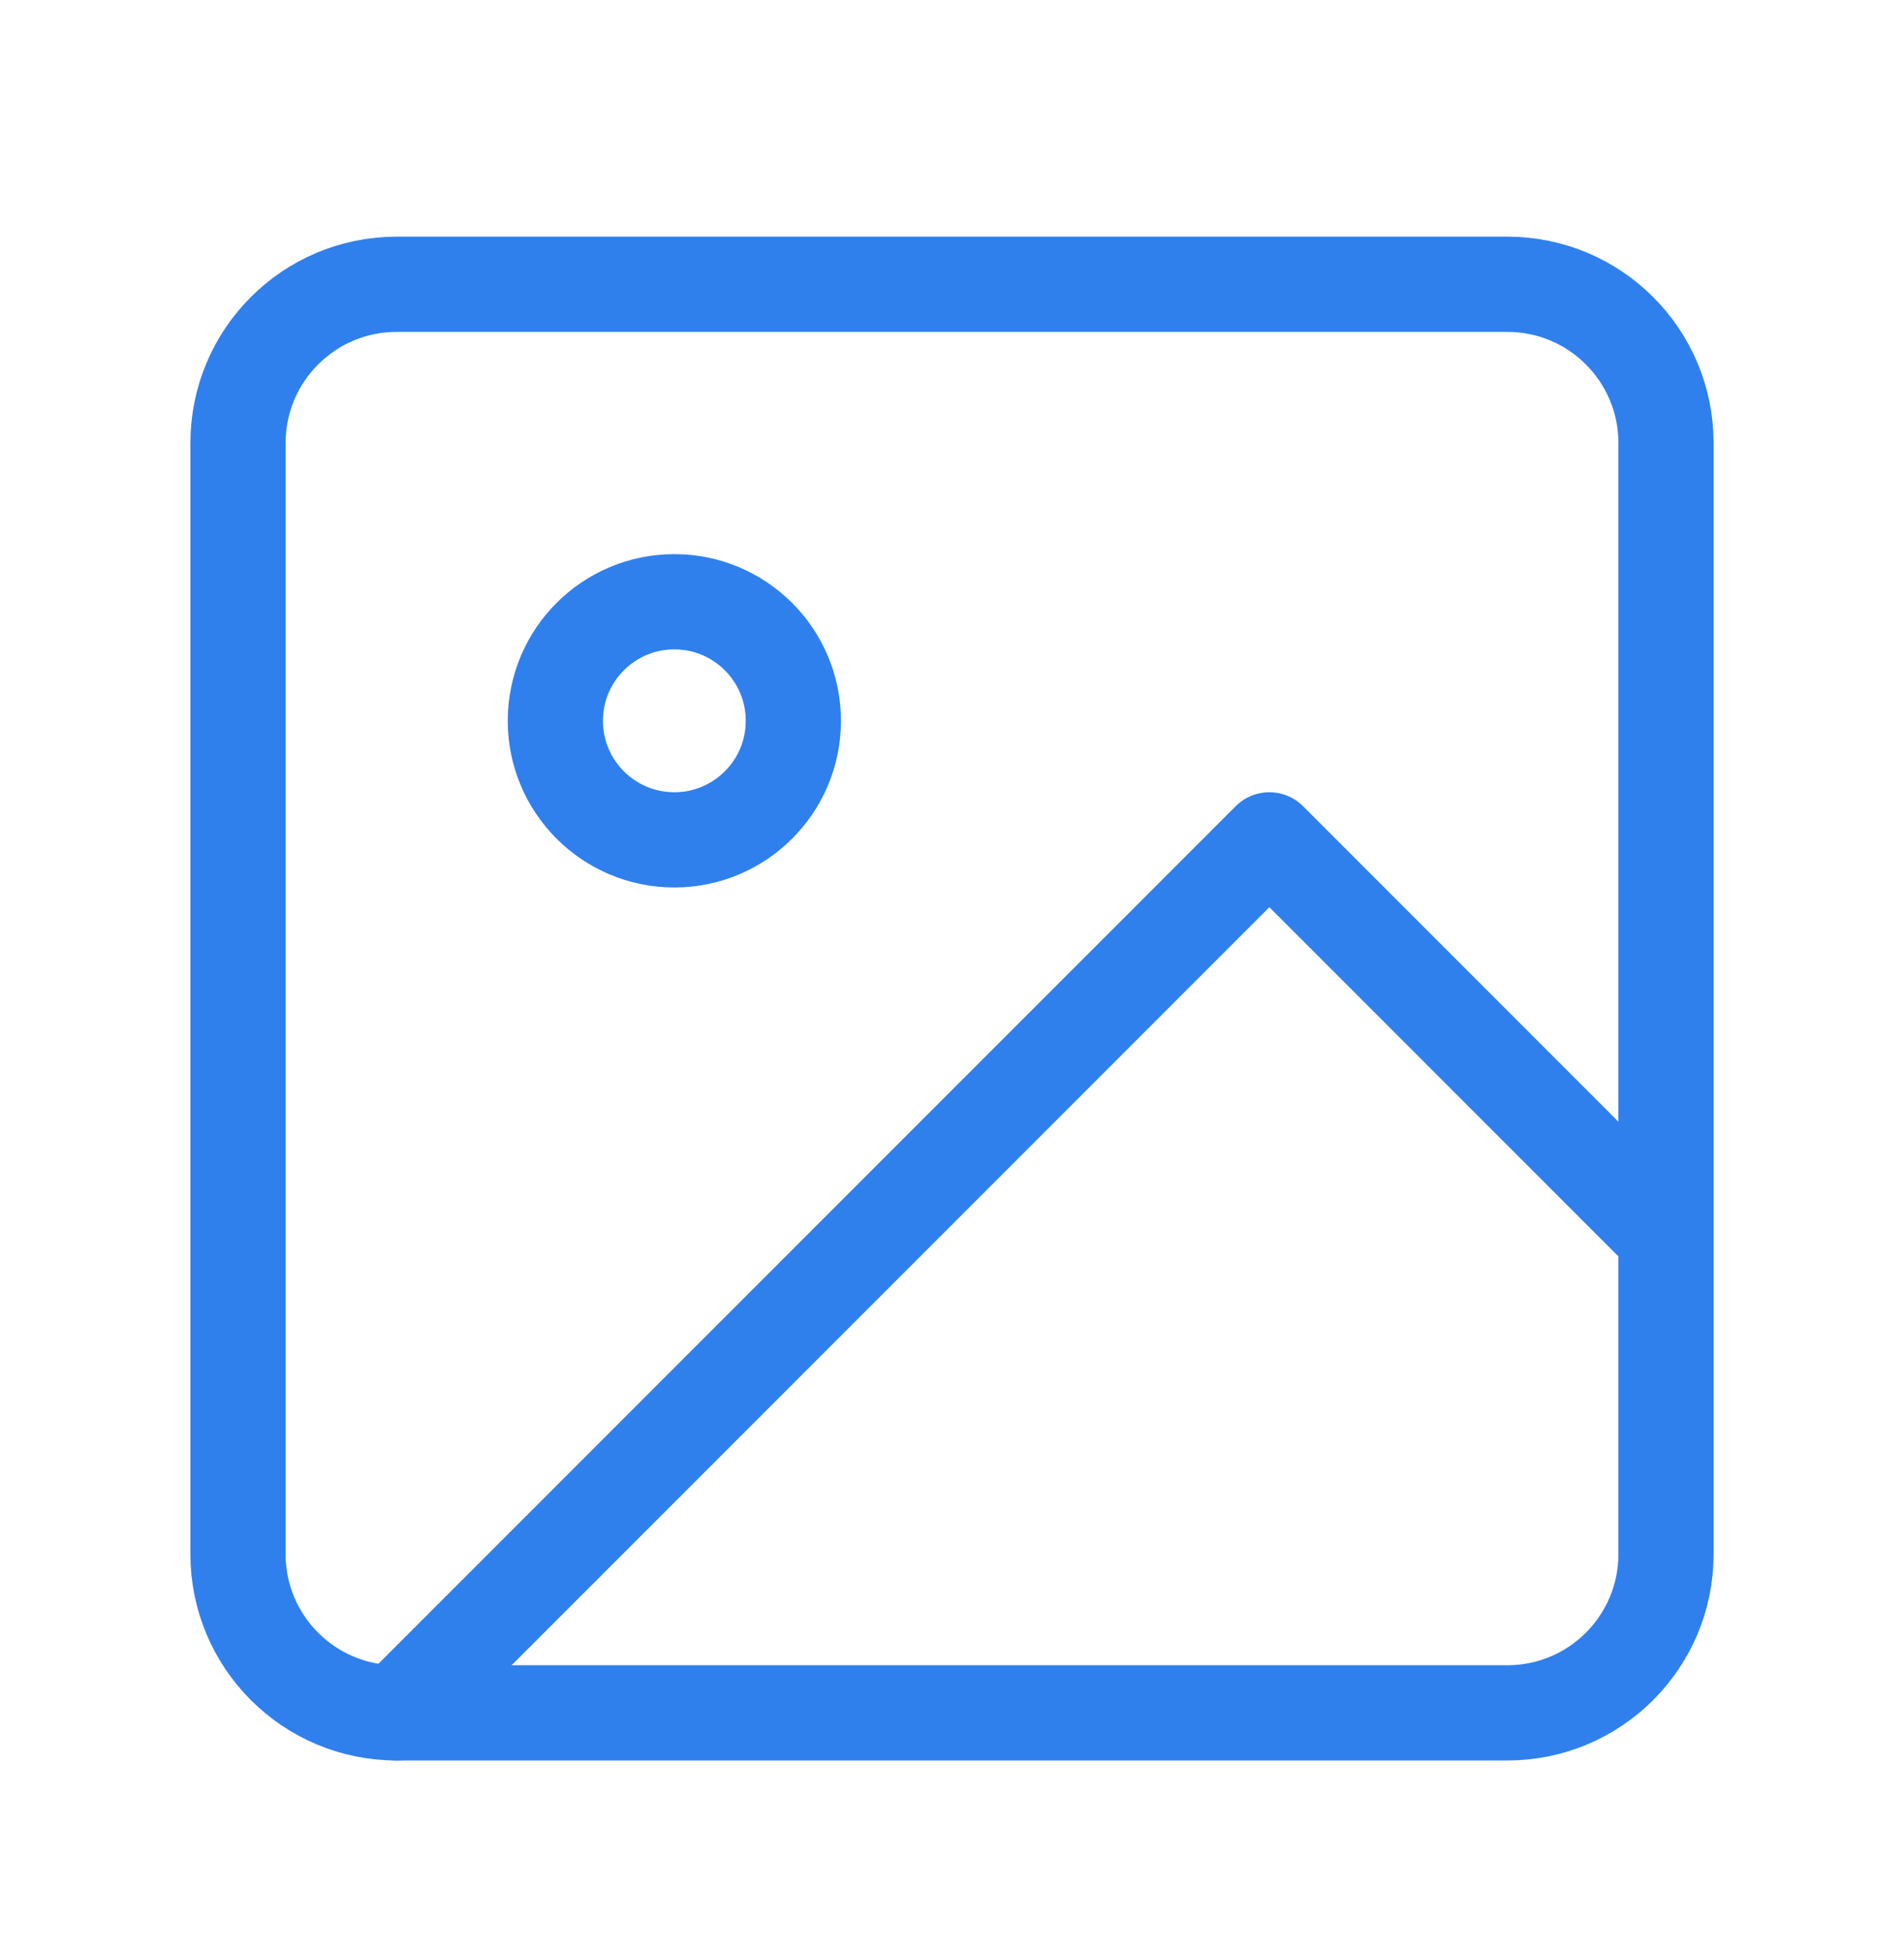 <svg width="40" height="41" viewBox="0 0 40 41" fill="none" xmlns="http://www.w3.org/2000/svg">
<path d="M31.667 5.97H8.333C6.492 5.97 5 7.462 5 9.303V32.637C5 34.478 6.492 35.97 8.333 35.97H31.667C33.508 35.97 35 34.478 35 32.637V9.303C35 7.462 33.508 5.97 31.667 5.97Z" stroke="#2F80ED" stroke-width="2" stroke-linecap="round" stroke-linejoin="round"/>
<path d="M14.167 17.637C15.547 17.637 16.667 16.517 16.667 15.137C16.667 13.756 15.547 12.637 14.167 12.637C12.786 12.637 11.667 13.756 11.667 15.137C11.667 16.517 12.786 17.637 14.167 17.637Z" stroke="#2F80ED" stroke-width="2" stroke-linecap="round" stroke-linejoin="round"/>
<path d="M35 25.97L26.667 17.637L8.333 35.97" stroke="#2F80ED" stroke-width="2" stroke-linecap="round" stroke-linejoin="round"/>
</svg>
